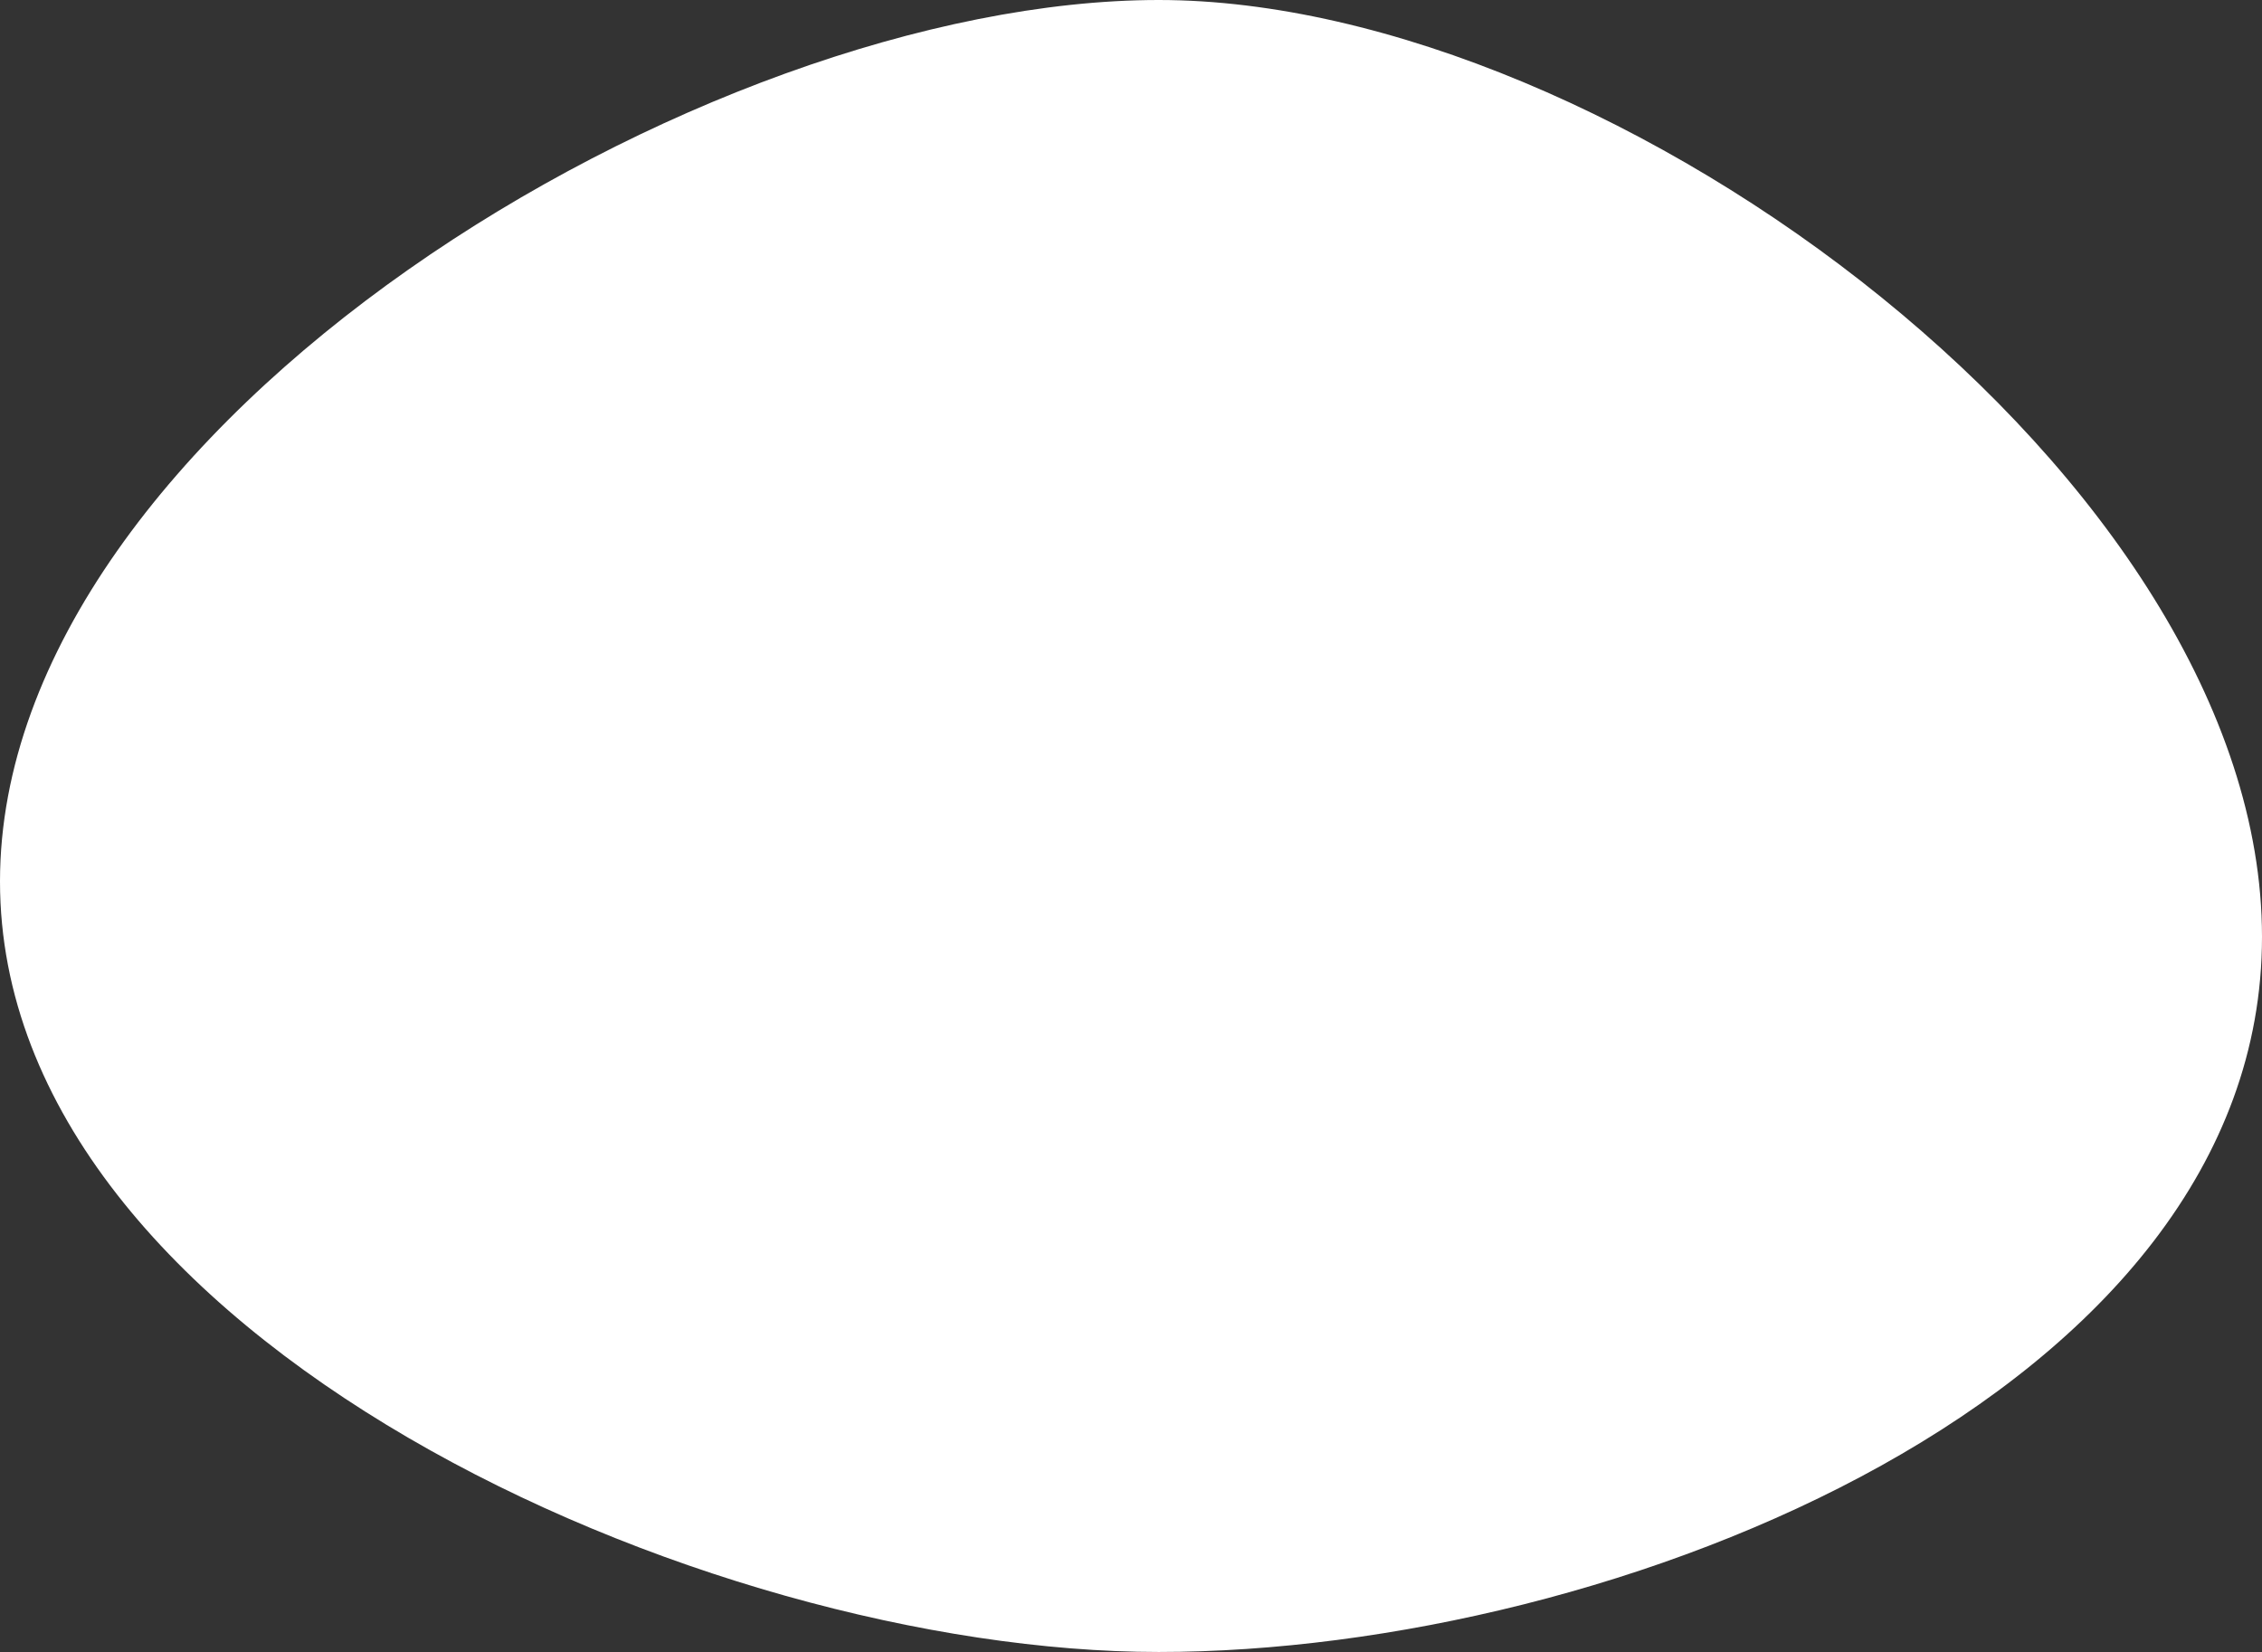 <svg version="1.1" xmlns="http://www.w3.org/2000/svg" xmlns:xlink="http://www.w3.org/1999/xlink" width="40.8" height="29.8" viewBox="0,0,40.8,29.8"><rect x="0" y="0" width="40.8" height="29.8" fill="#333333" stroke="none"/><g transform="translate(-299.1,-198.1)"><g data-paper-data="{&quot;isPaintingLayer&quot;:true}" fill="#ffffff" fill-rule="nonzero" stroke="none" stroke-width="0" stroke-linecap="butt" stroke-linejoin="miter" stroke-miterlimit="10" stroke-dasharray="" stroke-dashoffset="0" style="mix-blend-mode: normal"><path d="M299.1,214c0,-8.229 12.671,-15.9 20.9,-15.9c8.229,0 19.9,8.671 19.9,16.9c0,8.229 -11.671,12.9 -19.9,12.9c-8.229,0 -20.9,-5.671 -20.9,-13.9z"/></g></g></svg>